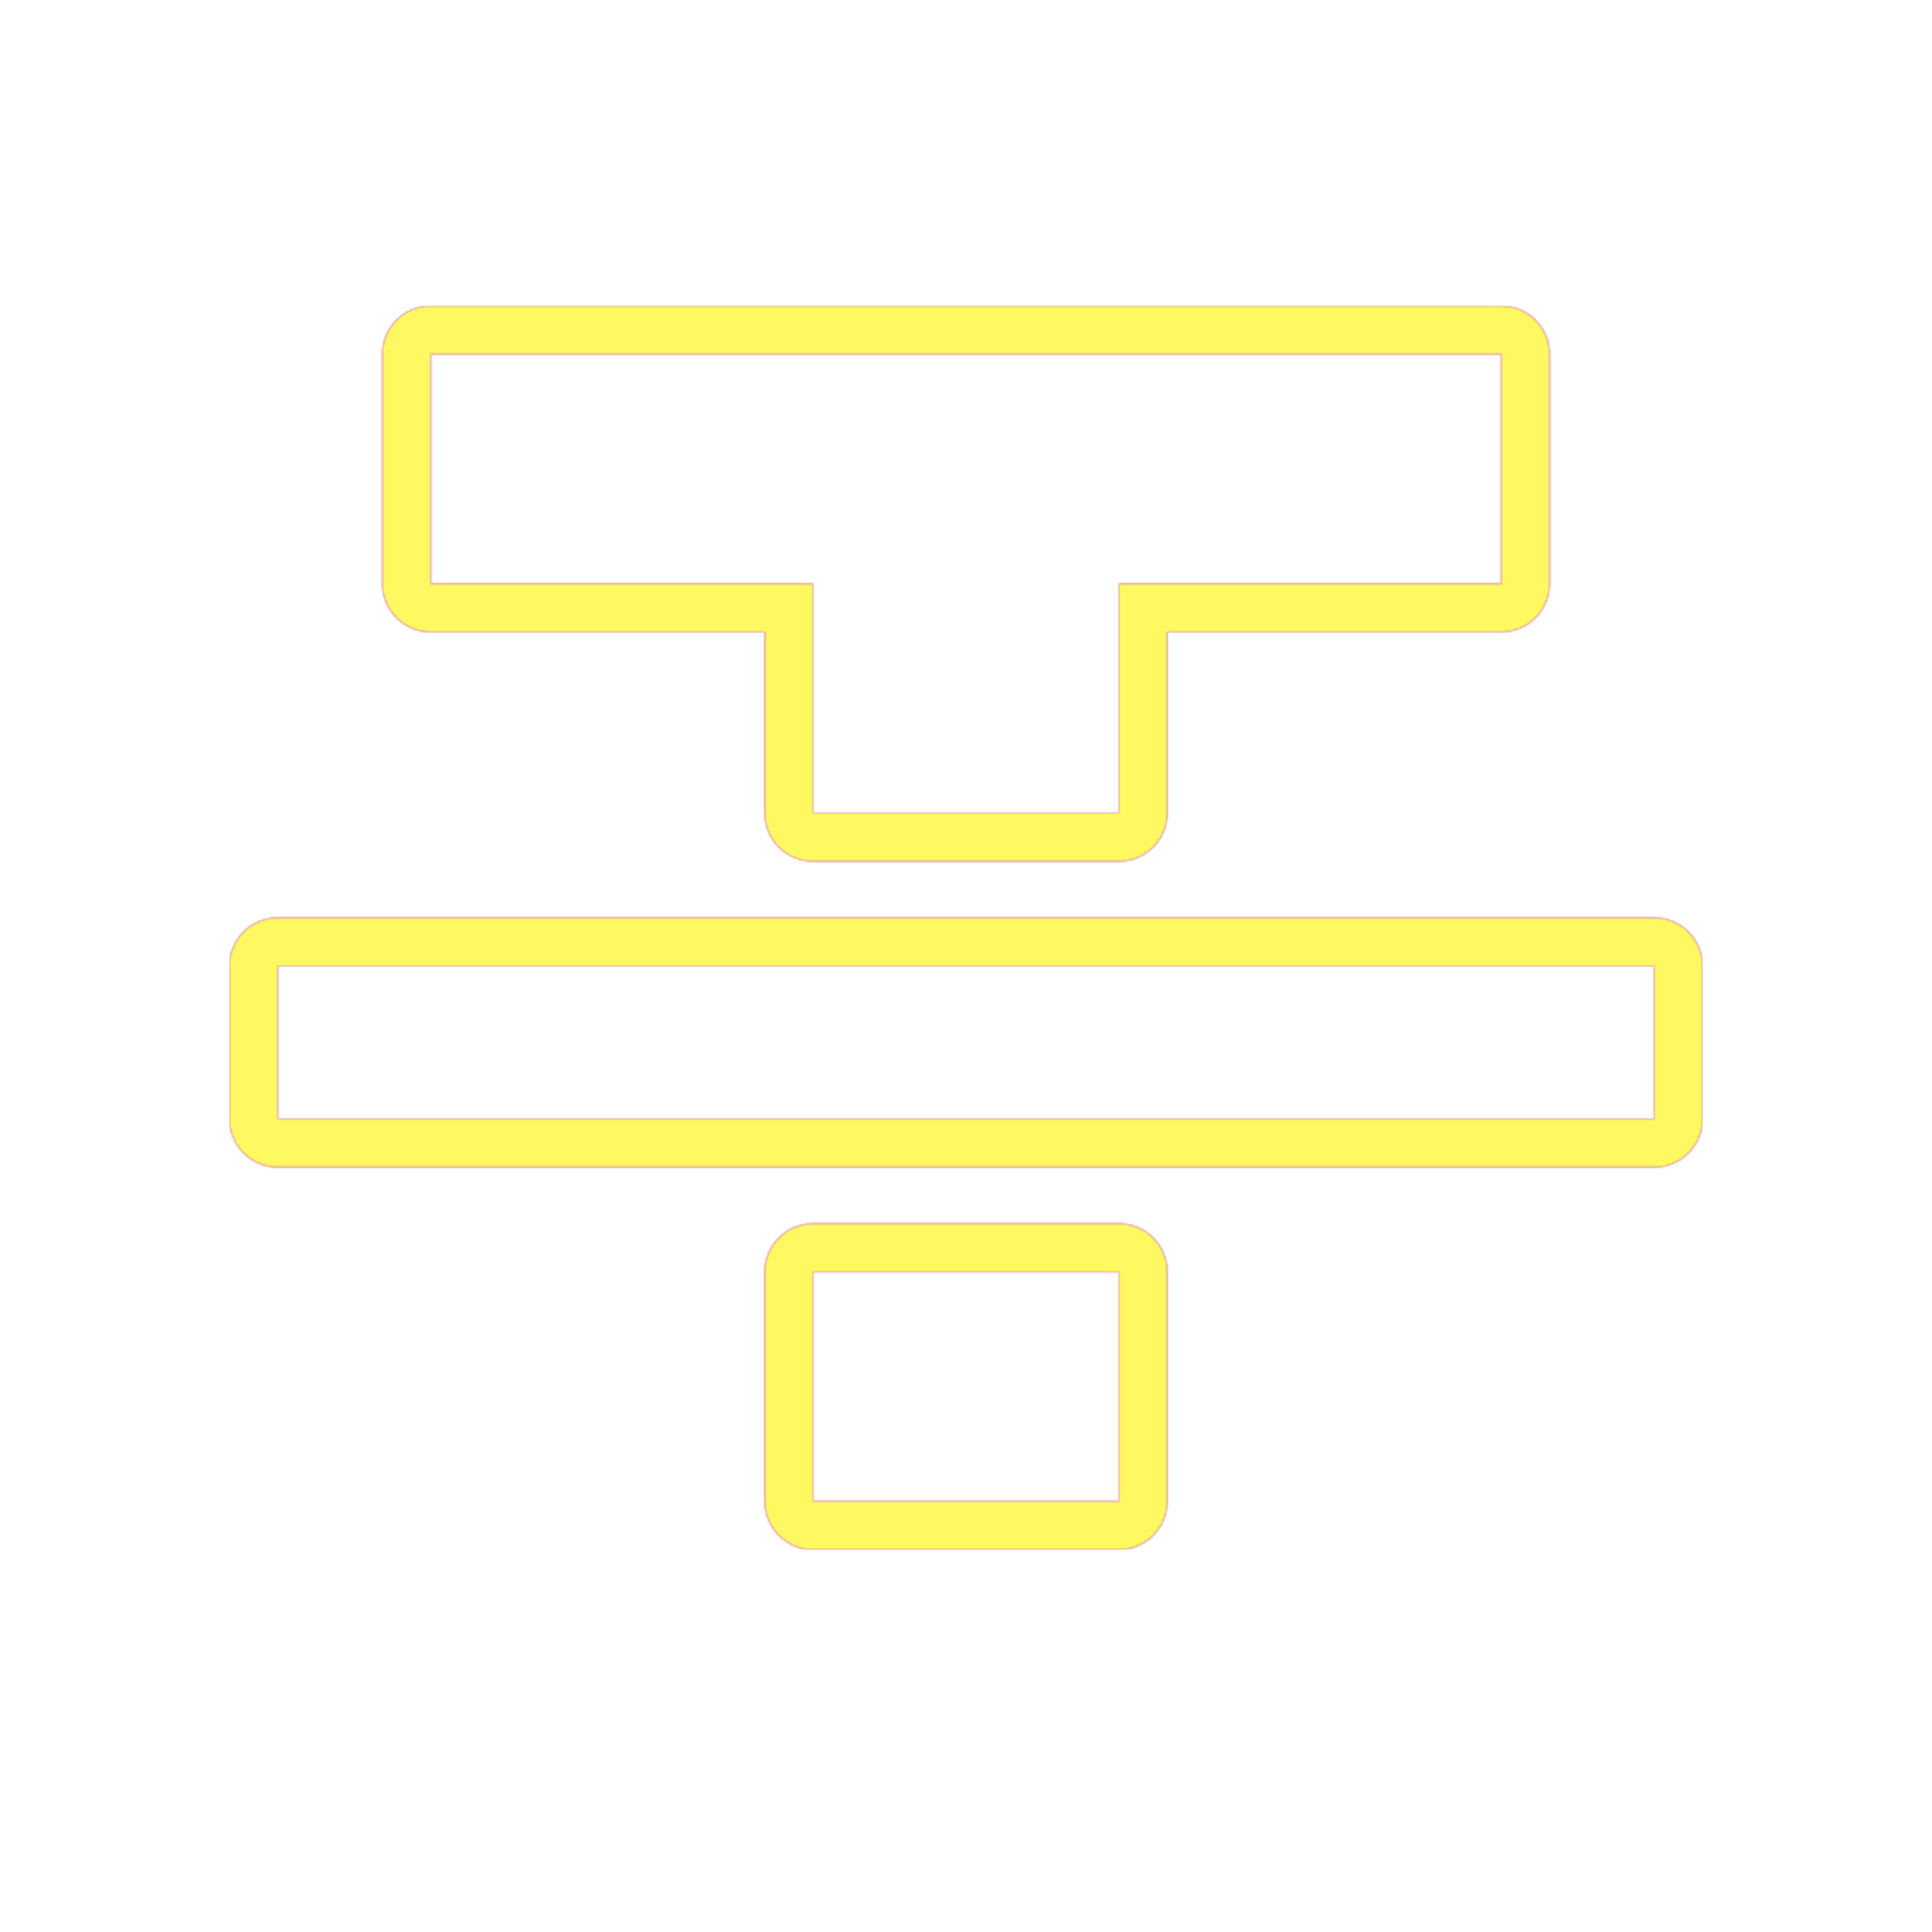 <svg version="1.1" xmlns="http://www.w3.org/2000/svg" xmlns:xlink="http://www.w3.org/1999/xlink" viewBox="0,0,1024,1024">
	<!-- Color names: teamapps-color-1, teamapps-color-2, teamapps-color-3 -->
	<desc>format_strikethrough icon - Licensed under Apache License v2.0 (http://www.apache.org/licenses/LICENSE-2.0) - Created with Iconfu.com - Derivative work of Material icons (Copyright Google Inc.)</desc>
	<defs>
		<radialGradient cx="0" cy="0" r="1448.15" id="color-64gL0851" gradientUnits="userSpaceOnUse">
			<stop offset="0.08" stop-color="#ffffff"/>
			<stop offset="1" stop-color="#000000"/>
		</radialGradient>
		<linearGradient x1="0" y1="1024" x2="1024" y2="0" id="color-XqnKeN7J" gradientUnits="userSpaceOnUse">
			<stop offset="0.2" stop-color="#000000"/>
			<stop offset="0.8" stop-color="#ffffff"/>
		</linearGradient>
		<filter id="filter-q6ZYQwfM" color-interpolation-filters="sRGB">
			<feOffset/>
		</filter>
		<mask id="mask-qWY12pvz">
			<rect fill="url(#color-XqnKeN7J)" x="121.6" y="162.14" width="780.8" height="659.2"/>
		</mask>
		<mask id="mask-siVcdUwU">
			<path d="M821.34,187.74v121.6c0,14.14 -11.46,25.6 -25.6,25.6h-177.07v96c0,14.14 -11.46,25.6 -25.6,25.6h-162.13c-14.14,0 -25.6,-11.46 -25.6,-25.6v-96h-177.07c-14.14,0 -25.6,-11.46 -25.6,-25.6v-121.6c0,-14.14 11.46,-25.6 25.6,-25.6h567.47c14.14,0 25.6,11.46 25.6,25.6zM147.2,486.4h729.6c14.14,0 25.6,11.46 25.6,25.6v81.06c0,14.14 -11.46,25.6 -25.6,25.6h-729.6c-14.14,0 -25.6,-11.46 -25.6,-25.6v-81.06c0,-14.14 11.46,-25.6 25.6,-25.6zM430.94,648.54h162.13c14.14,0 25.6,11.46 25.6,25.6v121.6c0,14.14 -11.46,25.6 -25.6,25.6h-162.13c-14.14,0 -25.6,-11.46 -25.6,-25.6v-121.6c0,-14.14 11.46,-25.6 25.6,-25.6zM228.26,187.74v121.6h202.67v121.6h162.13v-121.6h202.67v-121.6zM147.2,593.06h729.6v-81.06h-729.6zM430.94,795.74h162.13v-121.6h-162.13z" fill="#ffffff"/>
		</mask>
		<mask id="mask-YH9RrMzR">
			<path d="M821.34,187.74v121.6c0,14.14 -11.46,25.6 -25.6,25.6h-177.07v96c0,14.14 -11.46,25.6 -25.6,25.6h-162.13c-14.14,0 -25.6,-11.46 -25.6,-25.6v-96h-177.07c-14.14,0 -25.6,-11.46 -25.6,-25.6v-121.6c0,-14.14 11.46,-25.6 25.6,-25.6h567.47c14.14,0 25.6,11.46 25.6,25.6zM147.2,486.4h729.6c14.14,0 25.6,11.46 25.6,25.6v81.06c0,14.14 -11.46,25.6 -25.6,25.6h-729.6c-14.14,0 -25.6,-11.46 -25.6,-25.6v-81.06c0,-14.14 11.46,-25.6 25.6,-25.6zM430.94,648.54h162.13c14.14,0 25.6,11.46 25.6,25.6v121.6c0,14.14 -11.46,25.6 -25.6,25.6h-162.13c-14.14,0 -25.6,-11.46 -25.6,-25.6v-121.6c0,-14.14 11.46,-25.6 25.6,-25.6zM228.26,187.74v121.6h202.67v121.6h162.13v-121.6h202.67v-121.6zM147.2,593.06h729.6v-81.06h-729.6zM430.94,795.74h162.13v-121.6h-162.13z" fill="url(#color-64gL0851)"/>
		</mask>
	</defs>
	<g fill="none" fill-rule="nonzero" style="mix-blend-mode: normal">
		<g mask="url(#mask-siVcdUwU)">
			<g color="#ff0000" class="teamapps-color-2">
				<rect x="121.6" y="162.14" width="780.8" height="659.2" fill="currentColor"/>
			</g>
			<g color="#bc13e0" class="teamapps-color-3" mask="url(#mask-qWY12pvz)">
				<rect x="121.6" y="162.14" width="780.8" height="659.2" fill="currentColor"/>
			</g>
		</g>
		<g filter="url(#filter-q6ZYQwfM)" mask="url(#mask-YH9RrMzR)">
			<g color="#fff961" class="teamapps-color-1">
				<rect x="121.6" y="162.14" width="780.8" height="659.2" fill="currentColor"/>
			</g>
		</g>
	</g>
</svg>